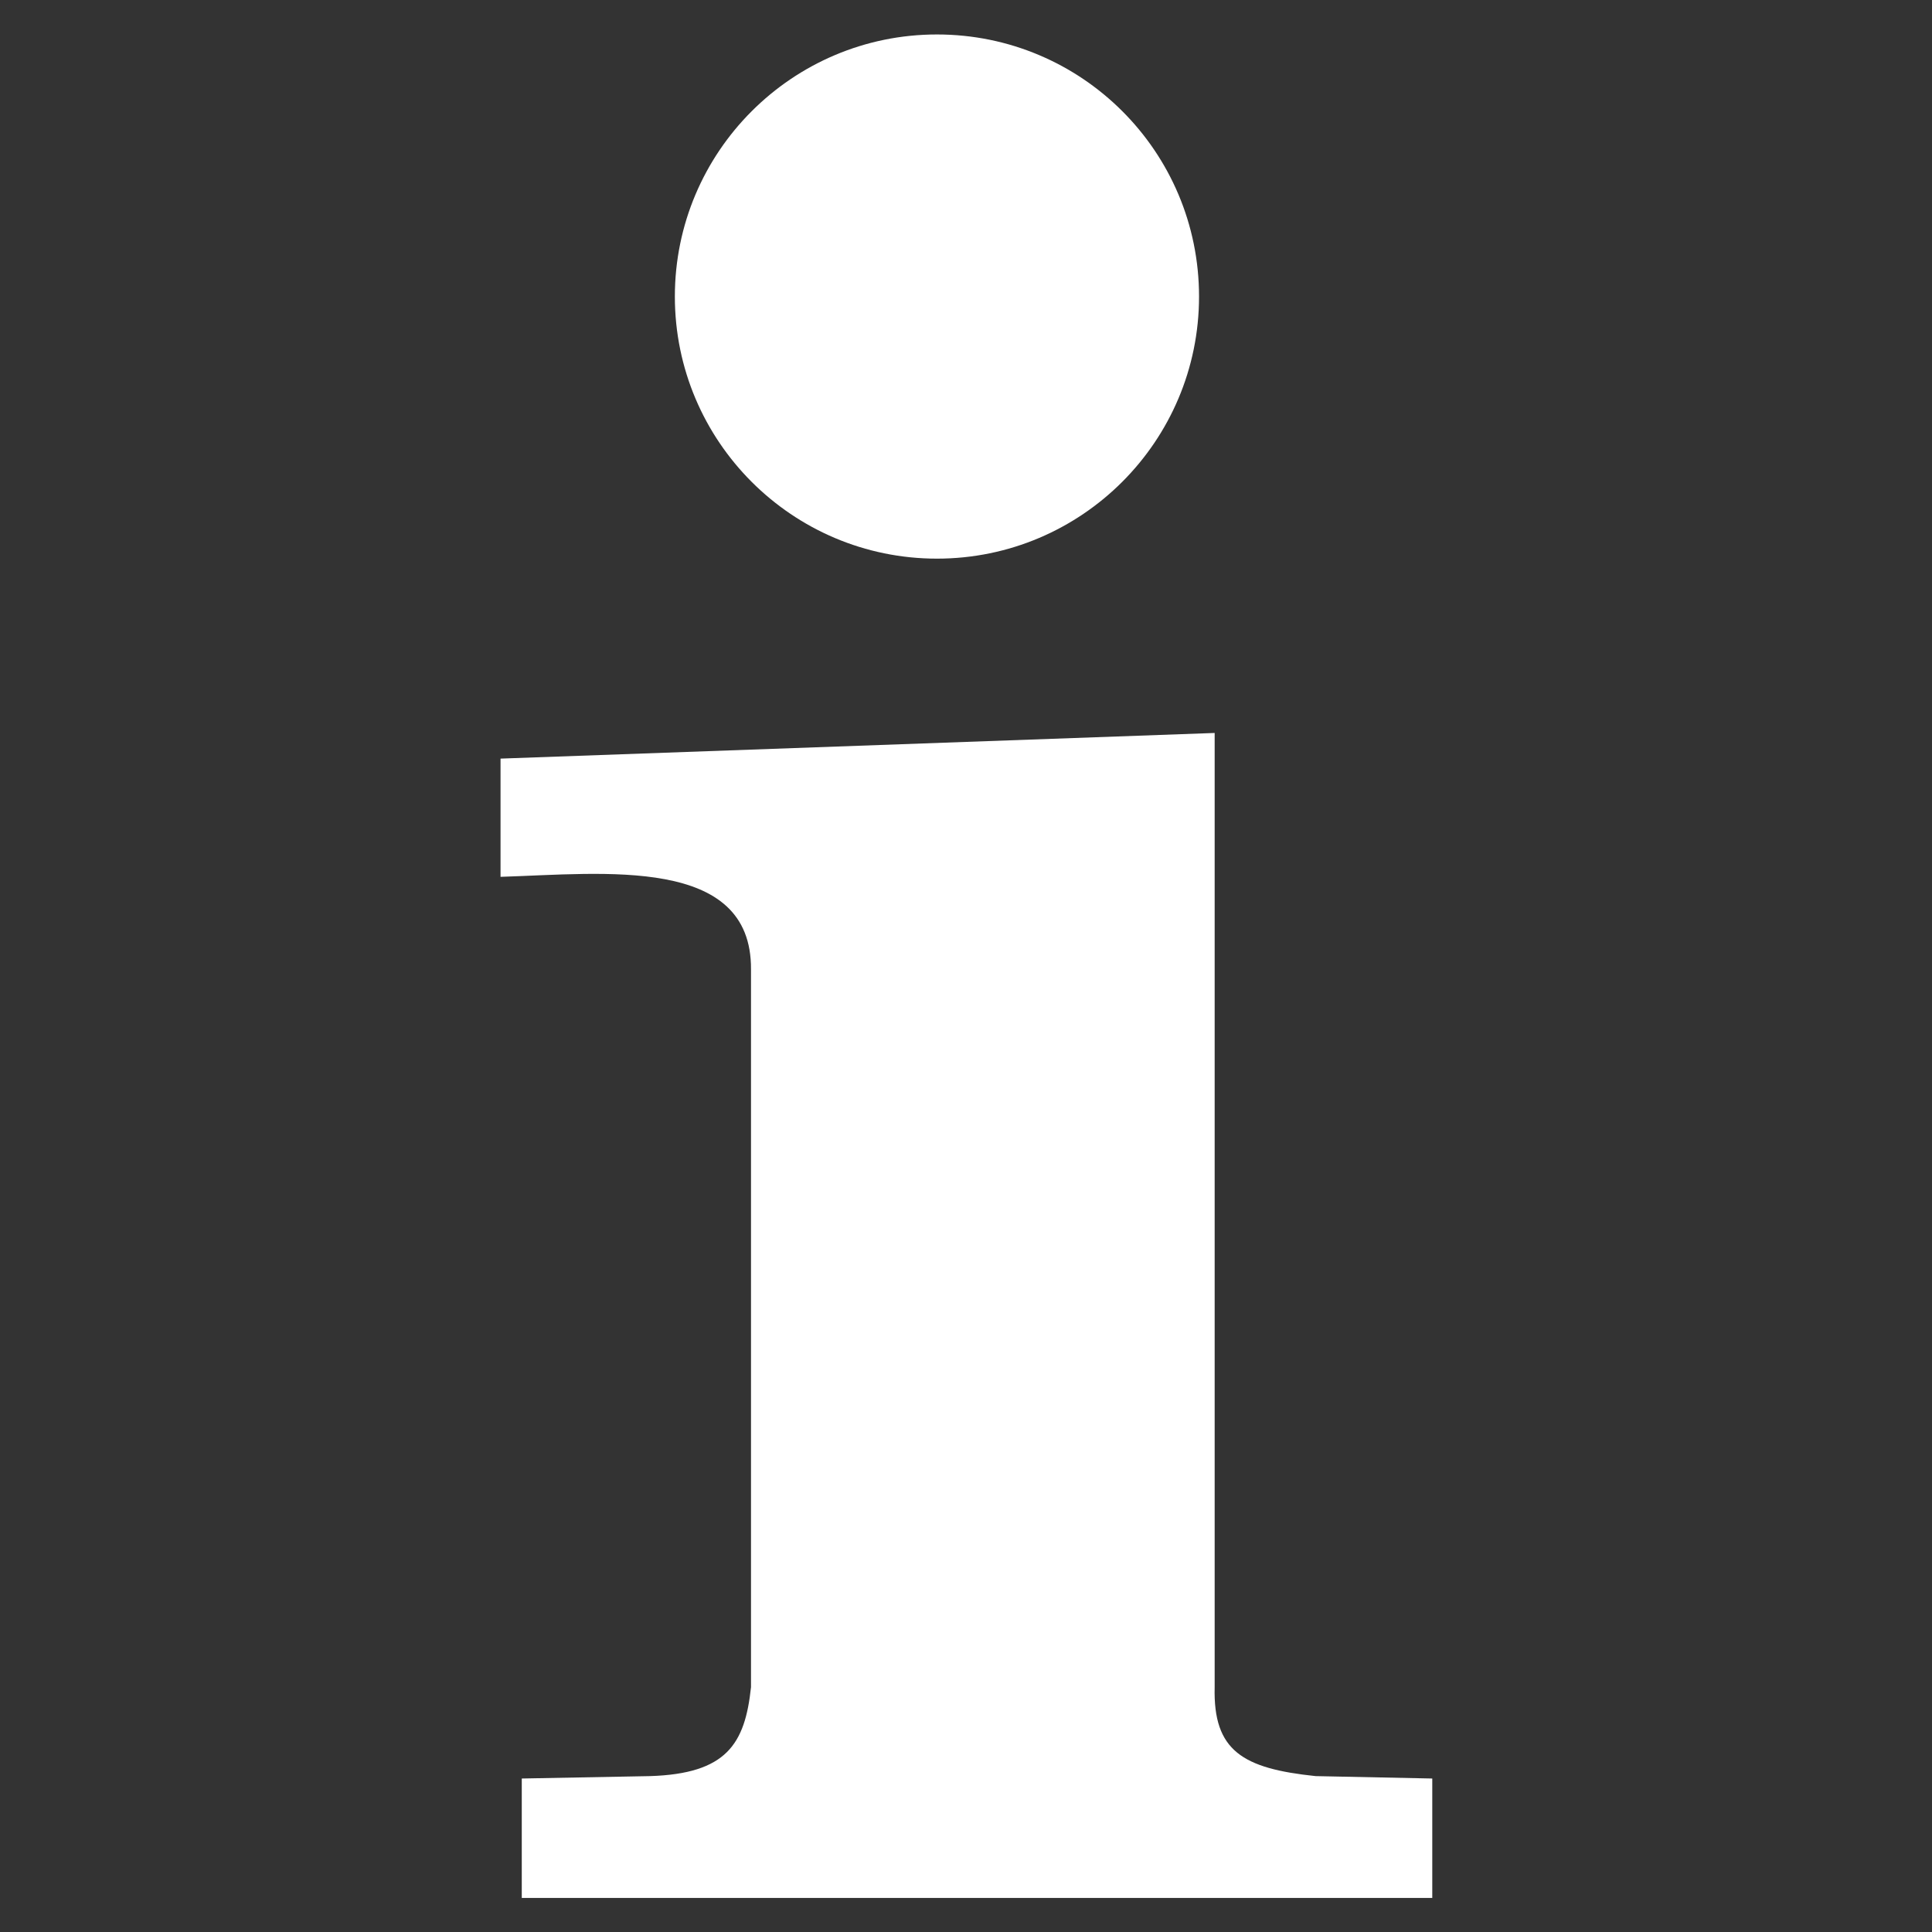 <svg xmlns="http://www.w3.org/2000/svg" viewBox="0 0 482.1 482.1" fill="#fff" xmlns:v="https://vecta.io/nano"><rect x="0" y="0" width="482.1" height="482.1" fill="#333333" stroke="none"/><path d="M299.2 74c0 36.1-29.3 65.4-65.4 65.4s-65.4-29.3-65.4-65.4 29.3-65.4 65.4-65.4 65.4 29.2 65.4 65.4zm3.9 347c-.4 15.9 7 20.3 25.2 22.2l29.1.6v29.8H130.2v-29.8l32-.6c19.1-.6 23.7-8 25.2-22.2V241.9c.2-28.4-36.6-23.9-62.5-23.1v-29.5l178.2-6.4"/></svg>